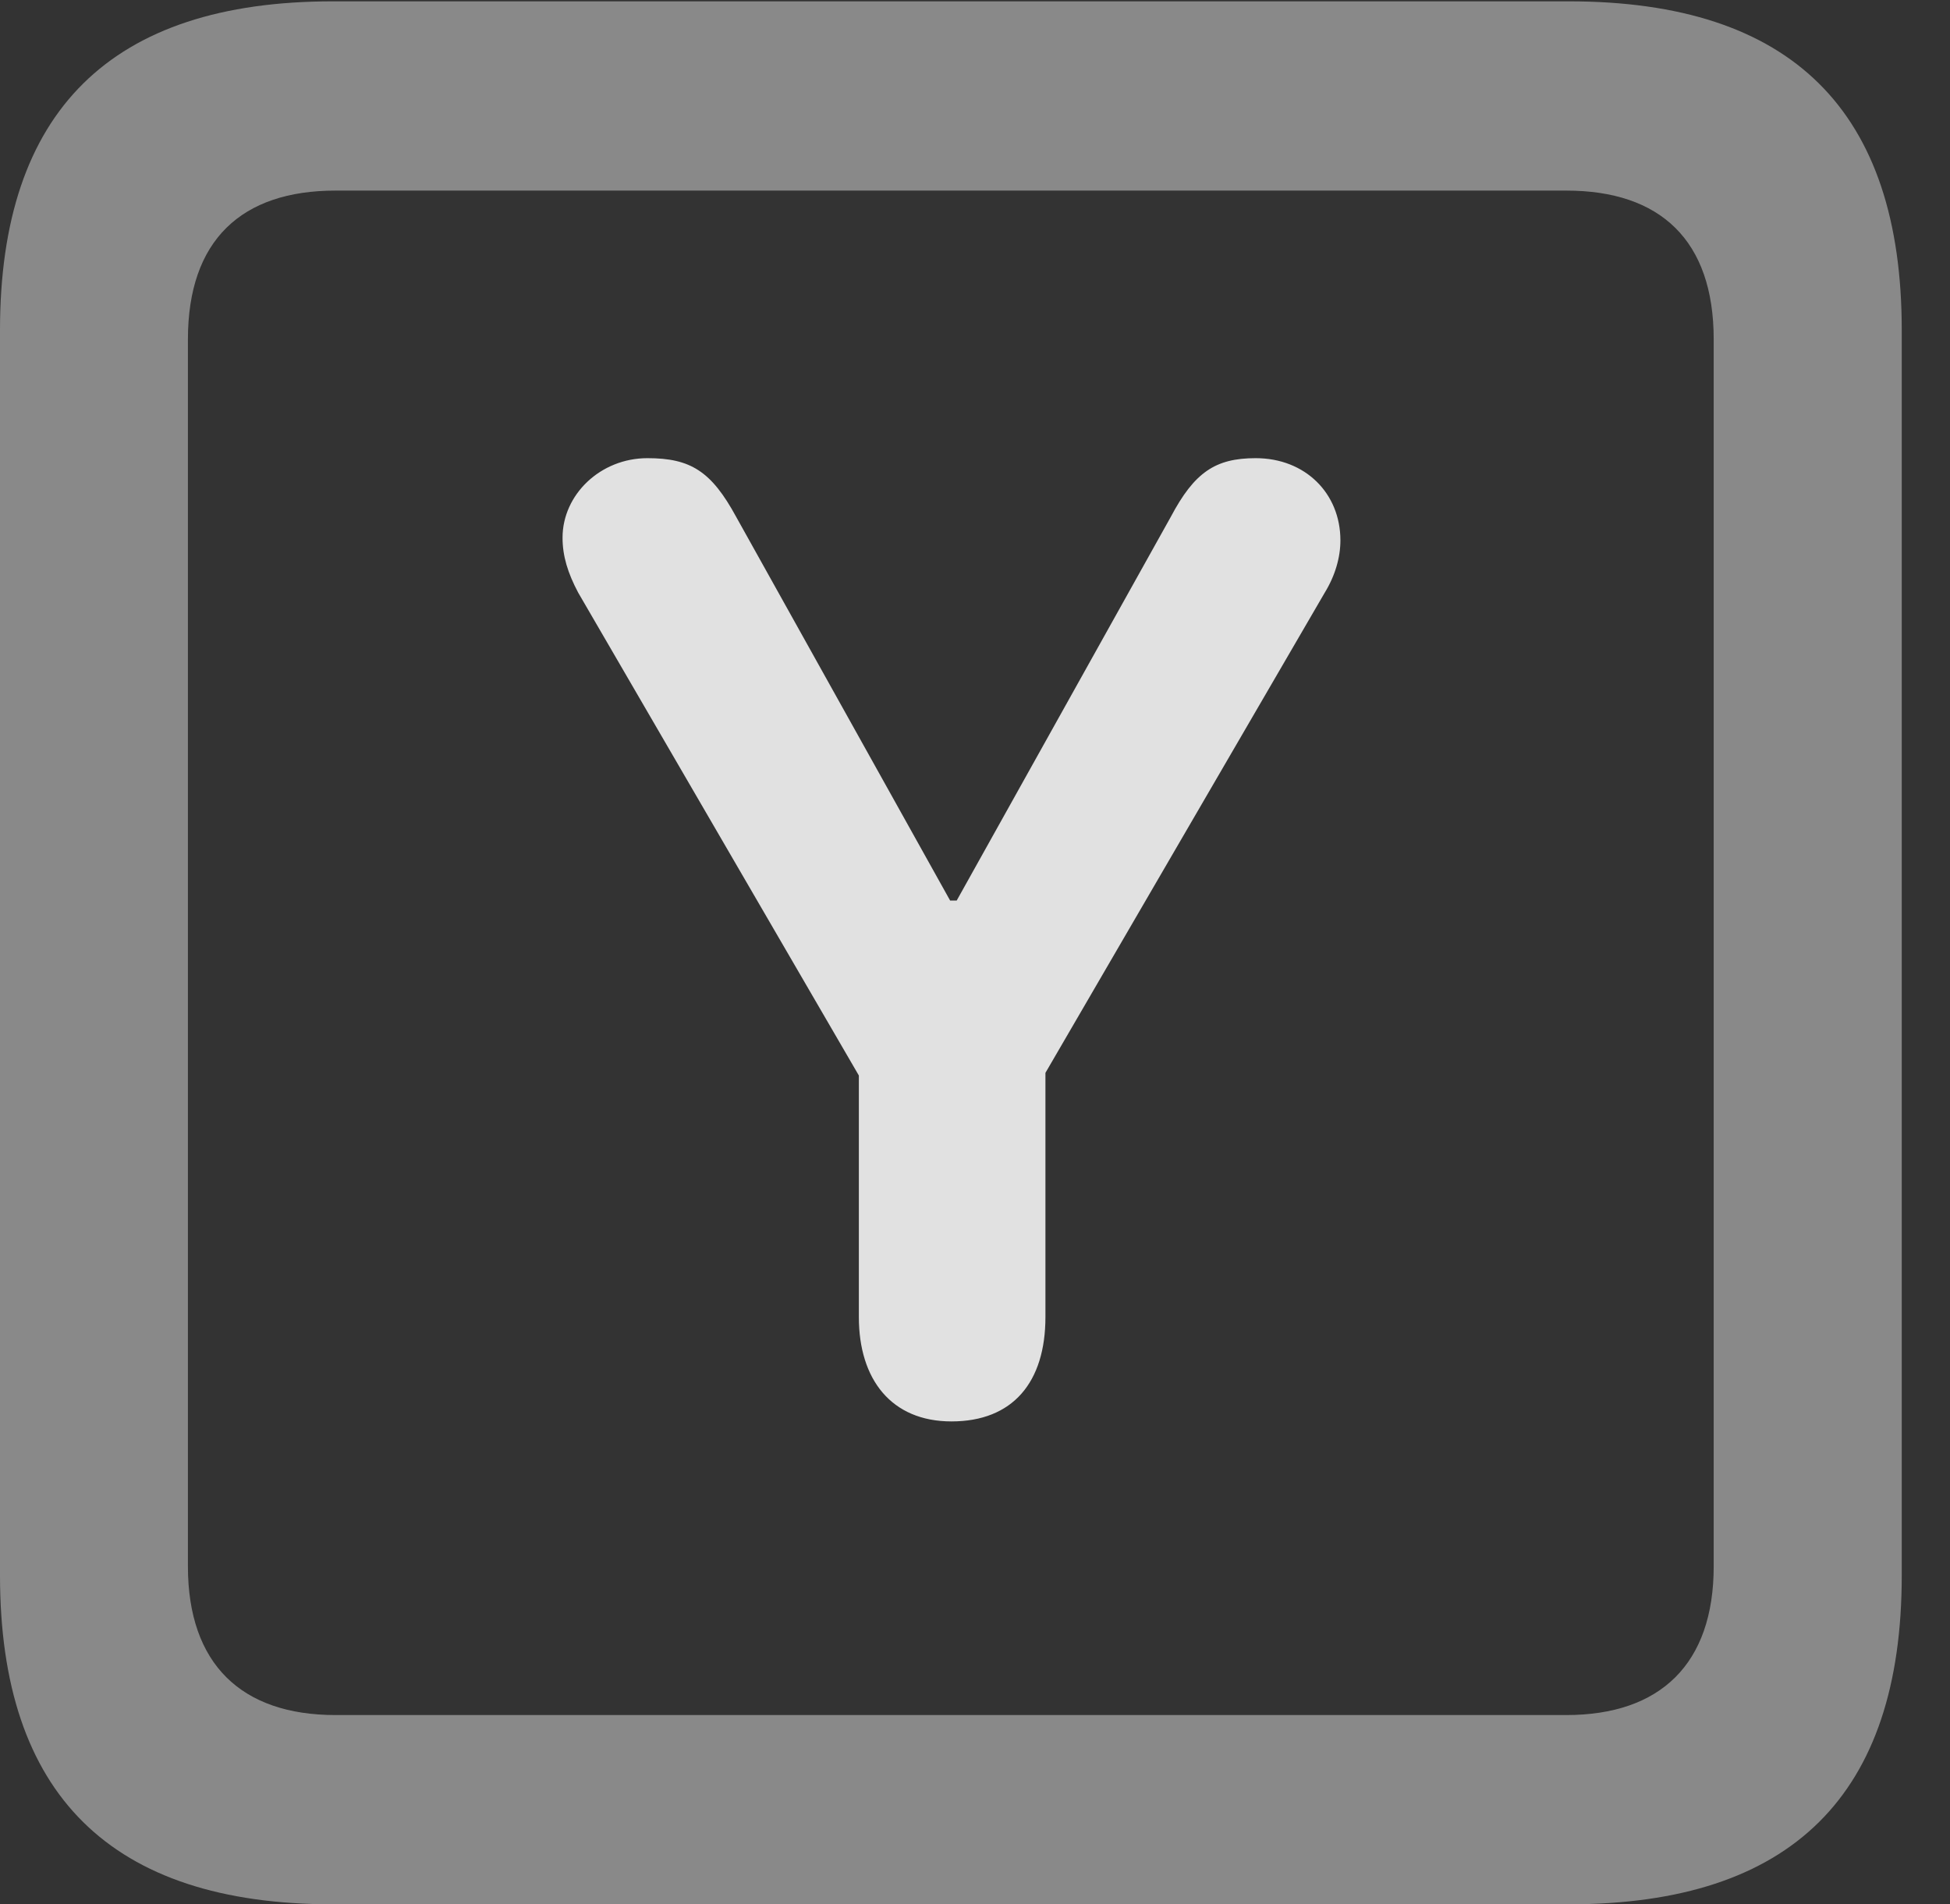 <?xml version="1.0" encoding="UTF-8"?>
<!--Generator: Apple Native CoreSVG 341-->
<!DOCTYPE svg
PUBLIC "-//W3C//DTD SVG 1.1//EN"
       "http://www.w3.org/Graphics/SVG/1.1/DTD/svg11.dtd">
<svg version="1.1" xmlns="http://www.w3.org/2000/svg" xmlns:xlink="http://www.w3.org/1999/xlink" viewBox="0 0 14.59 14.248">
 <rect x="0" y="0" width="14.59" height="14.248" fill="#333333" stroke="none"/>
 <g>
  <rect height="14.248" opacity="0" width="14.59" x="0" y="0"/>
  <path d="M2.49 14.248L11.738 14.248C13.408 14.248 14.229 13.428 14.229 11.787L14.229 2.471C14.229 0.83 13.408 0.01 11.738 0.01L2.49 0.01C0.83 0.01 0 0.83 0 2.471L0 11.787C0 13.428 0.83 14.248 2.49 14.248ZM2.51 12.832C1.807 12.832 1.406 12.451 1.406 11.719L1.406 2.539C1.406 1.797 1.807 1.426 2.51 1.426L11.719 1.426C12.422 1.426 12.822 1.797 12.822 2.539L12.822 11.719C12.822 12.451 12.422 12.832 11.719 12.832Z" fill="white" fill-opacity="0.425"/>
  <path d="M7.119 10.635C7.578 10.635 7.822 10.342 7.822 9.854L7.822 8.027L9.912 4.434C9.99 4.307 10.029 4.17 10.029 4.043C10.029 3.691 9.766 3.428 9.395 3.428C9.092 3.428 8.936 3.535 8.76 3.867L7.158 6.738L7.109 6.738L5.508 3.867C5.322 3.525 5.166 3.428 4.844 3.428C4.492 3.428 4.209 3.701 4.209 4.023C4.209 4.16 4.248 4.287 4.326 4.434L6.426 8.047L6.426 9.854C6.426 10.322 6.67 10.635 7.119 10.635Z" fill="white" fill-opacity="0.85"/>
 </g>
</svg>
